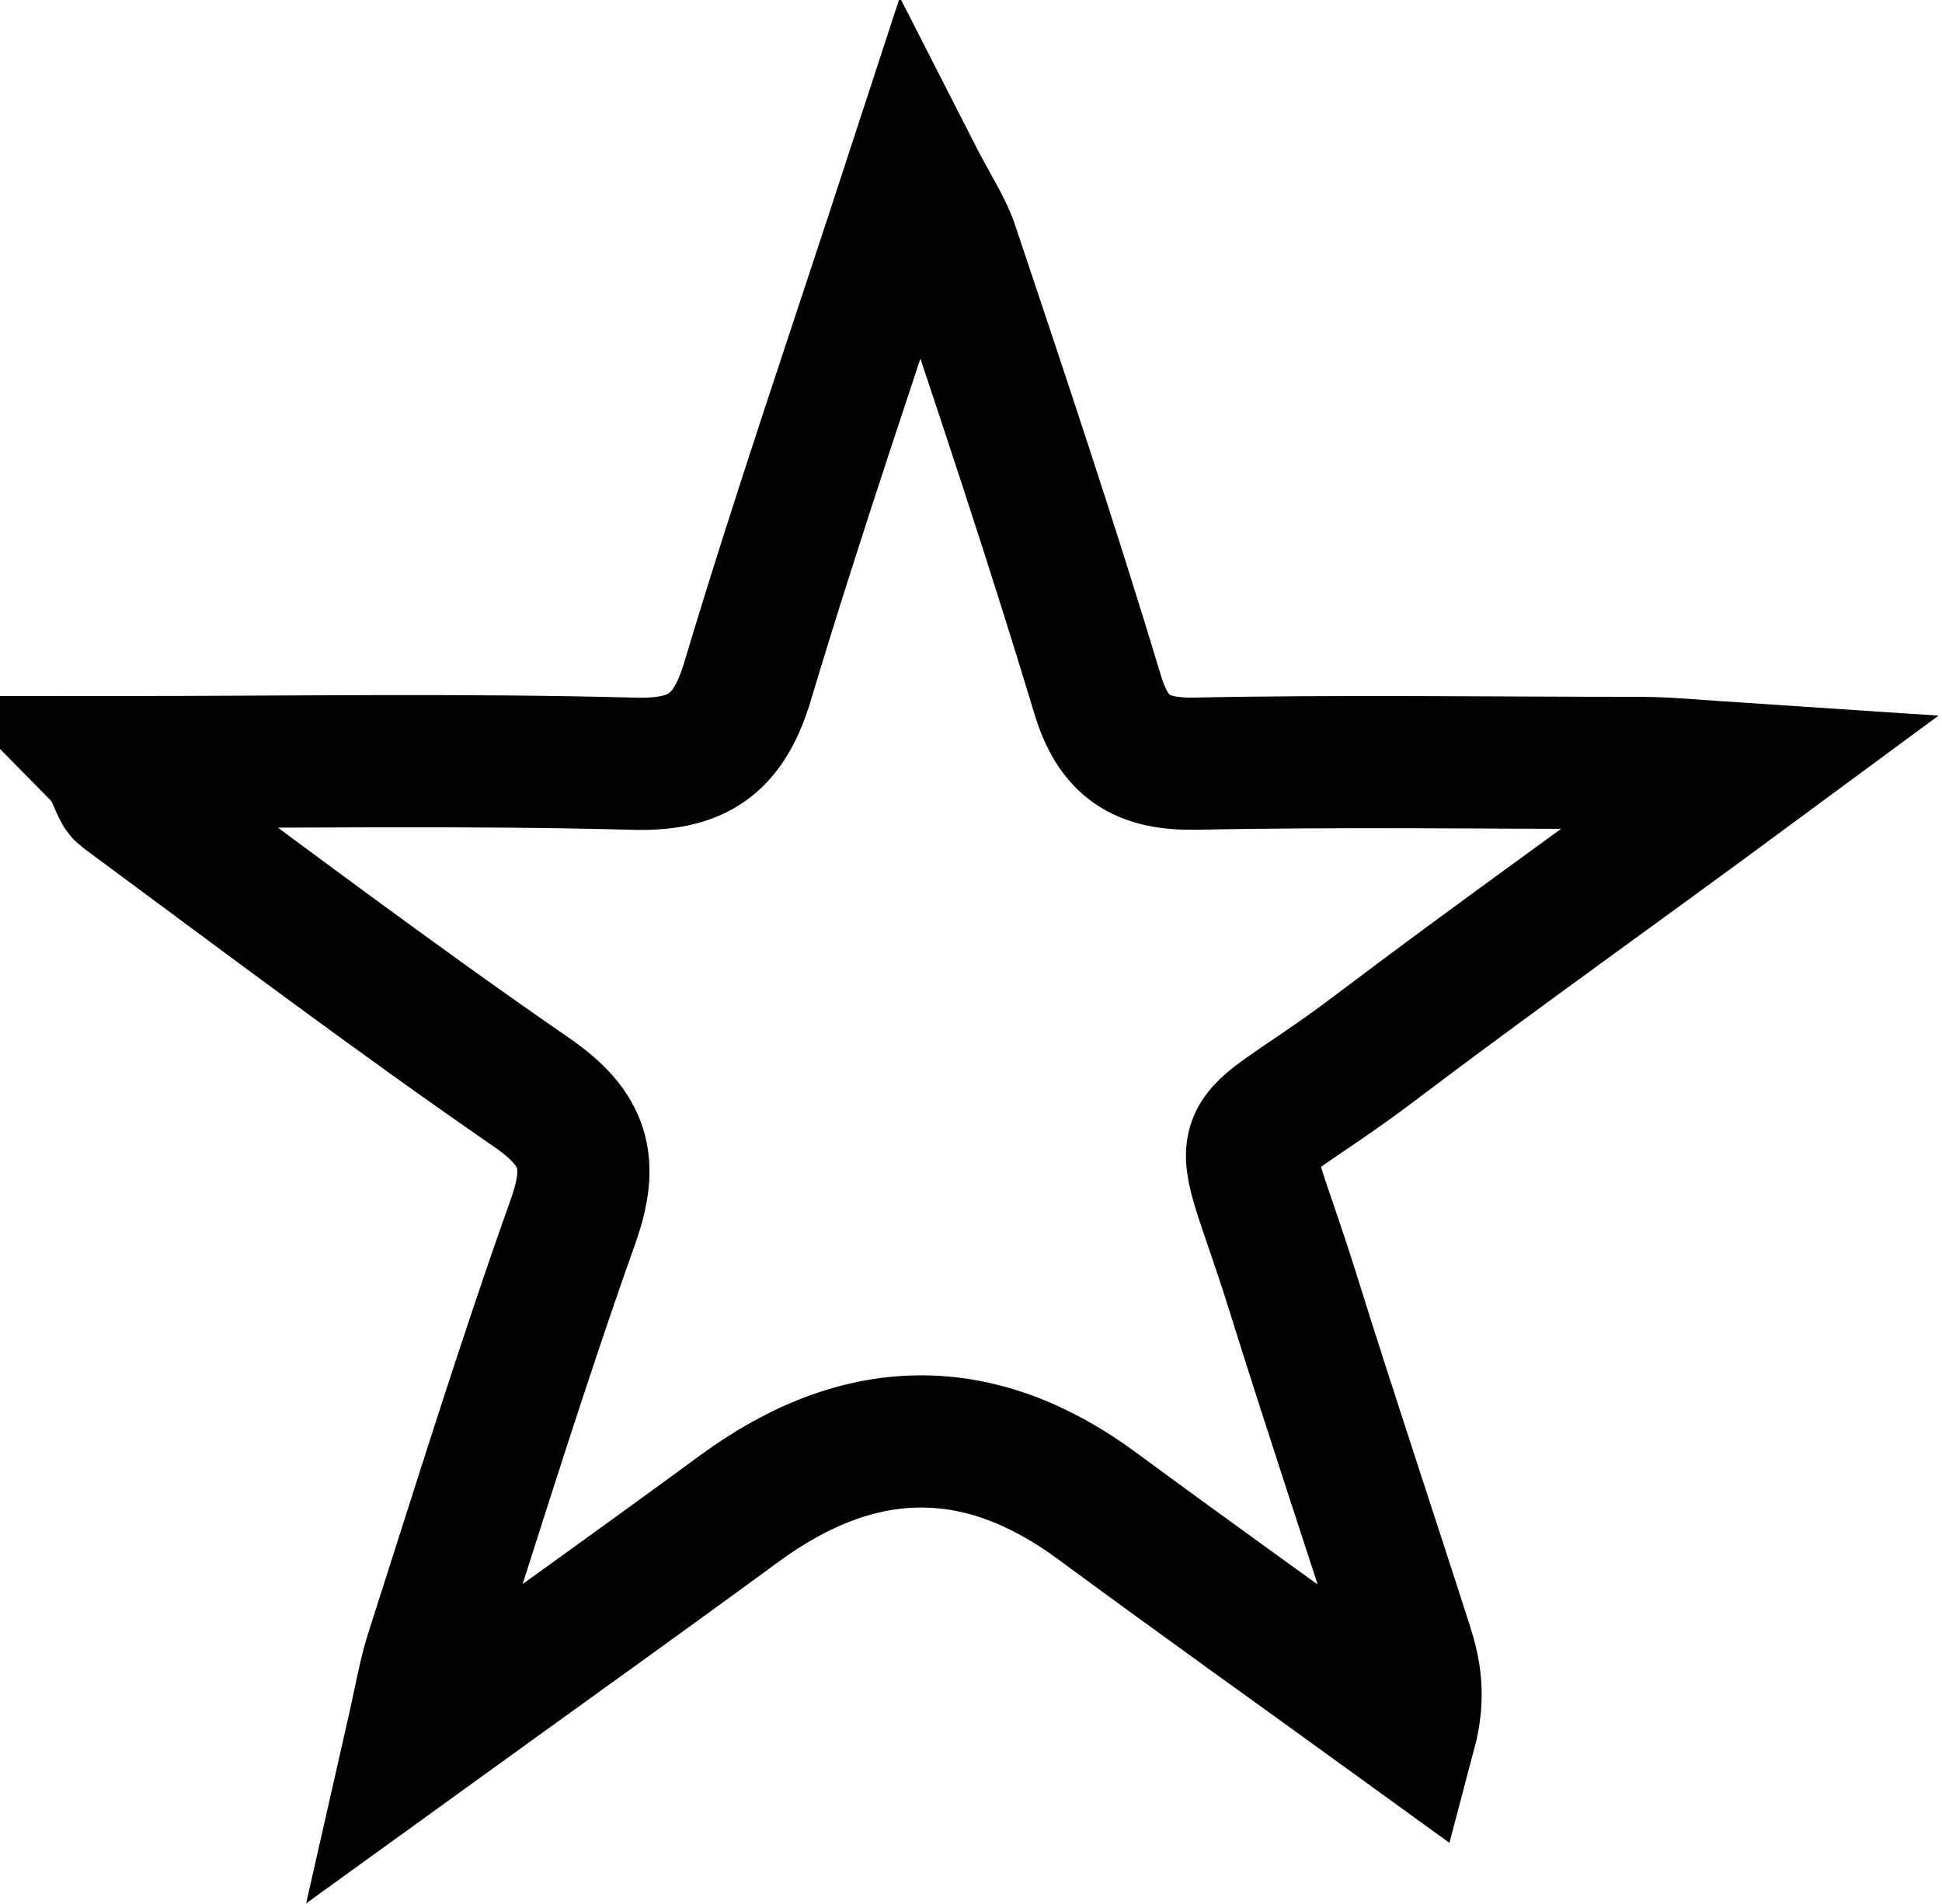 <?xml version="1.0" encoding="UTF-8"?><svg xmlns="http://www.w3.org/2000/svg" viewBox="0 0 25.71 25.21"><defs><style>.d{fill:none;stroke:#000;stroke-miterlimit:10;stroke-width:1.75px;}</style></defs><g id="a"/><g id="b"><g id="c"><path class="d" d="M1.41,10.1c.14,.29,.16,.38,.21,.42,1.8,1.33,3.59,2.68,5.43,3.95,.69,.48,.81,.92,.54,1.69-.67,1.88-1.26,3.79-1.87,5.69-.1,.3-.15,.62-.3,1.28,1.66-1.2,3.02-2.17,4.37-3.16q2.4-1.76,4.74-.03c1.37,1.01,2.76,2,4.14,3,.13-.49,.06-.82-.04-1.14-.5-1.56-1.02-3.11-1.51-4.68-.78-2.5-.95-1.72,1.05-3.22,1.57-1.19,3.18-2.33,5.05-3.71-.76-.05-1.14-.09-1.52-.09-1.96,0-3.92-.03-5.88,.01-.71,.01-1.08-.22-1.29-.92-.6-1.99-1.26-3.96-1.92-5.93-.09-.27-.26-.51-.52-1.02-.8,2.45-1.54,4.6-2.19,6.77-.25,.84-.66,1.13-1.53,1.1-2.27-.06-4.54-.02-6.97-.02Z"/></g></g></svg>
